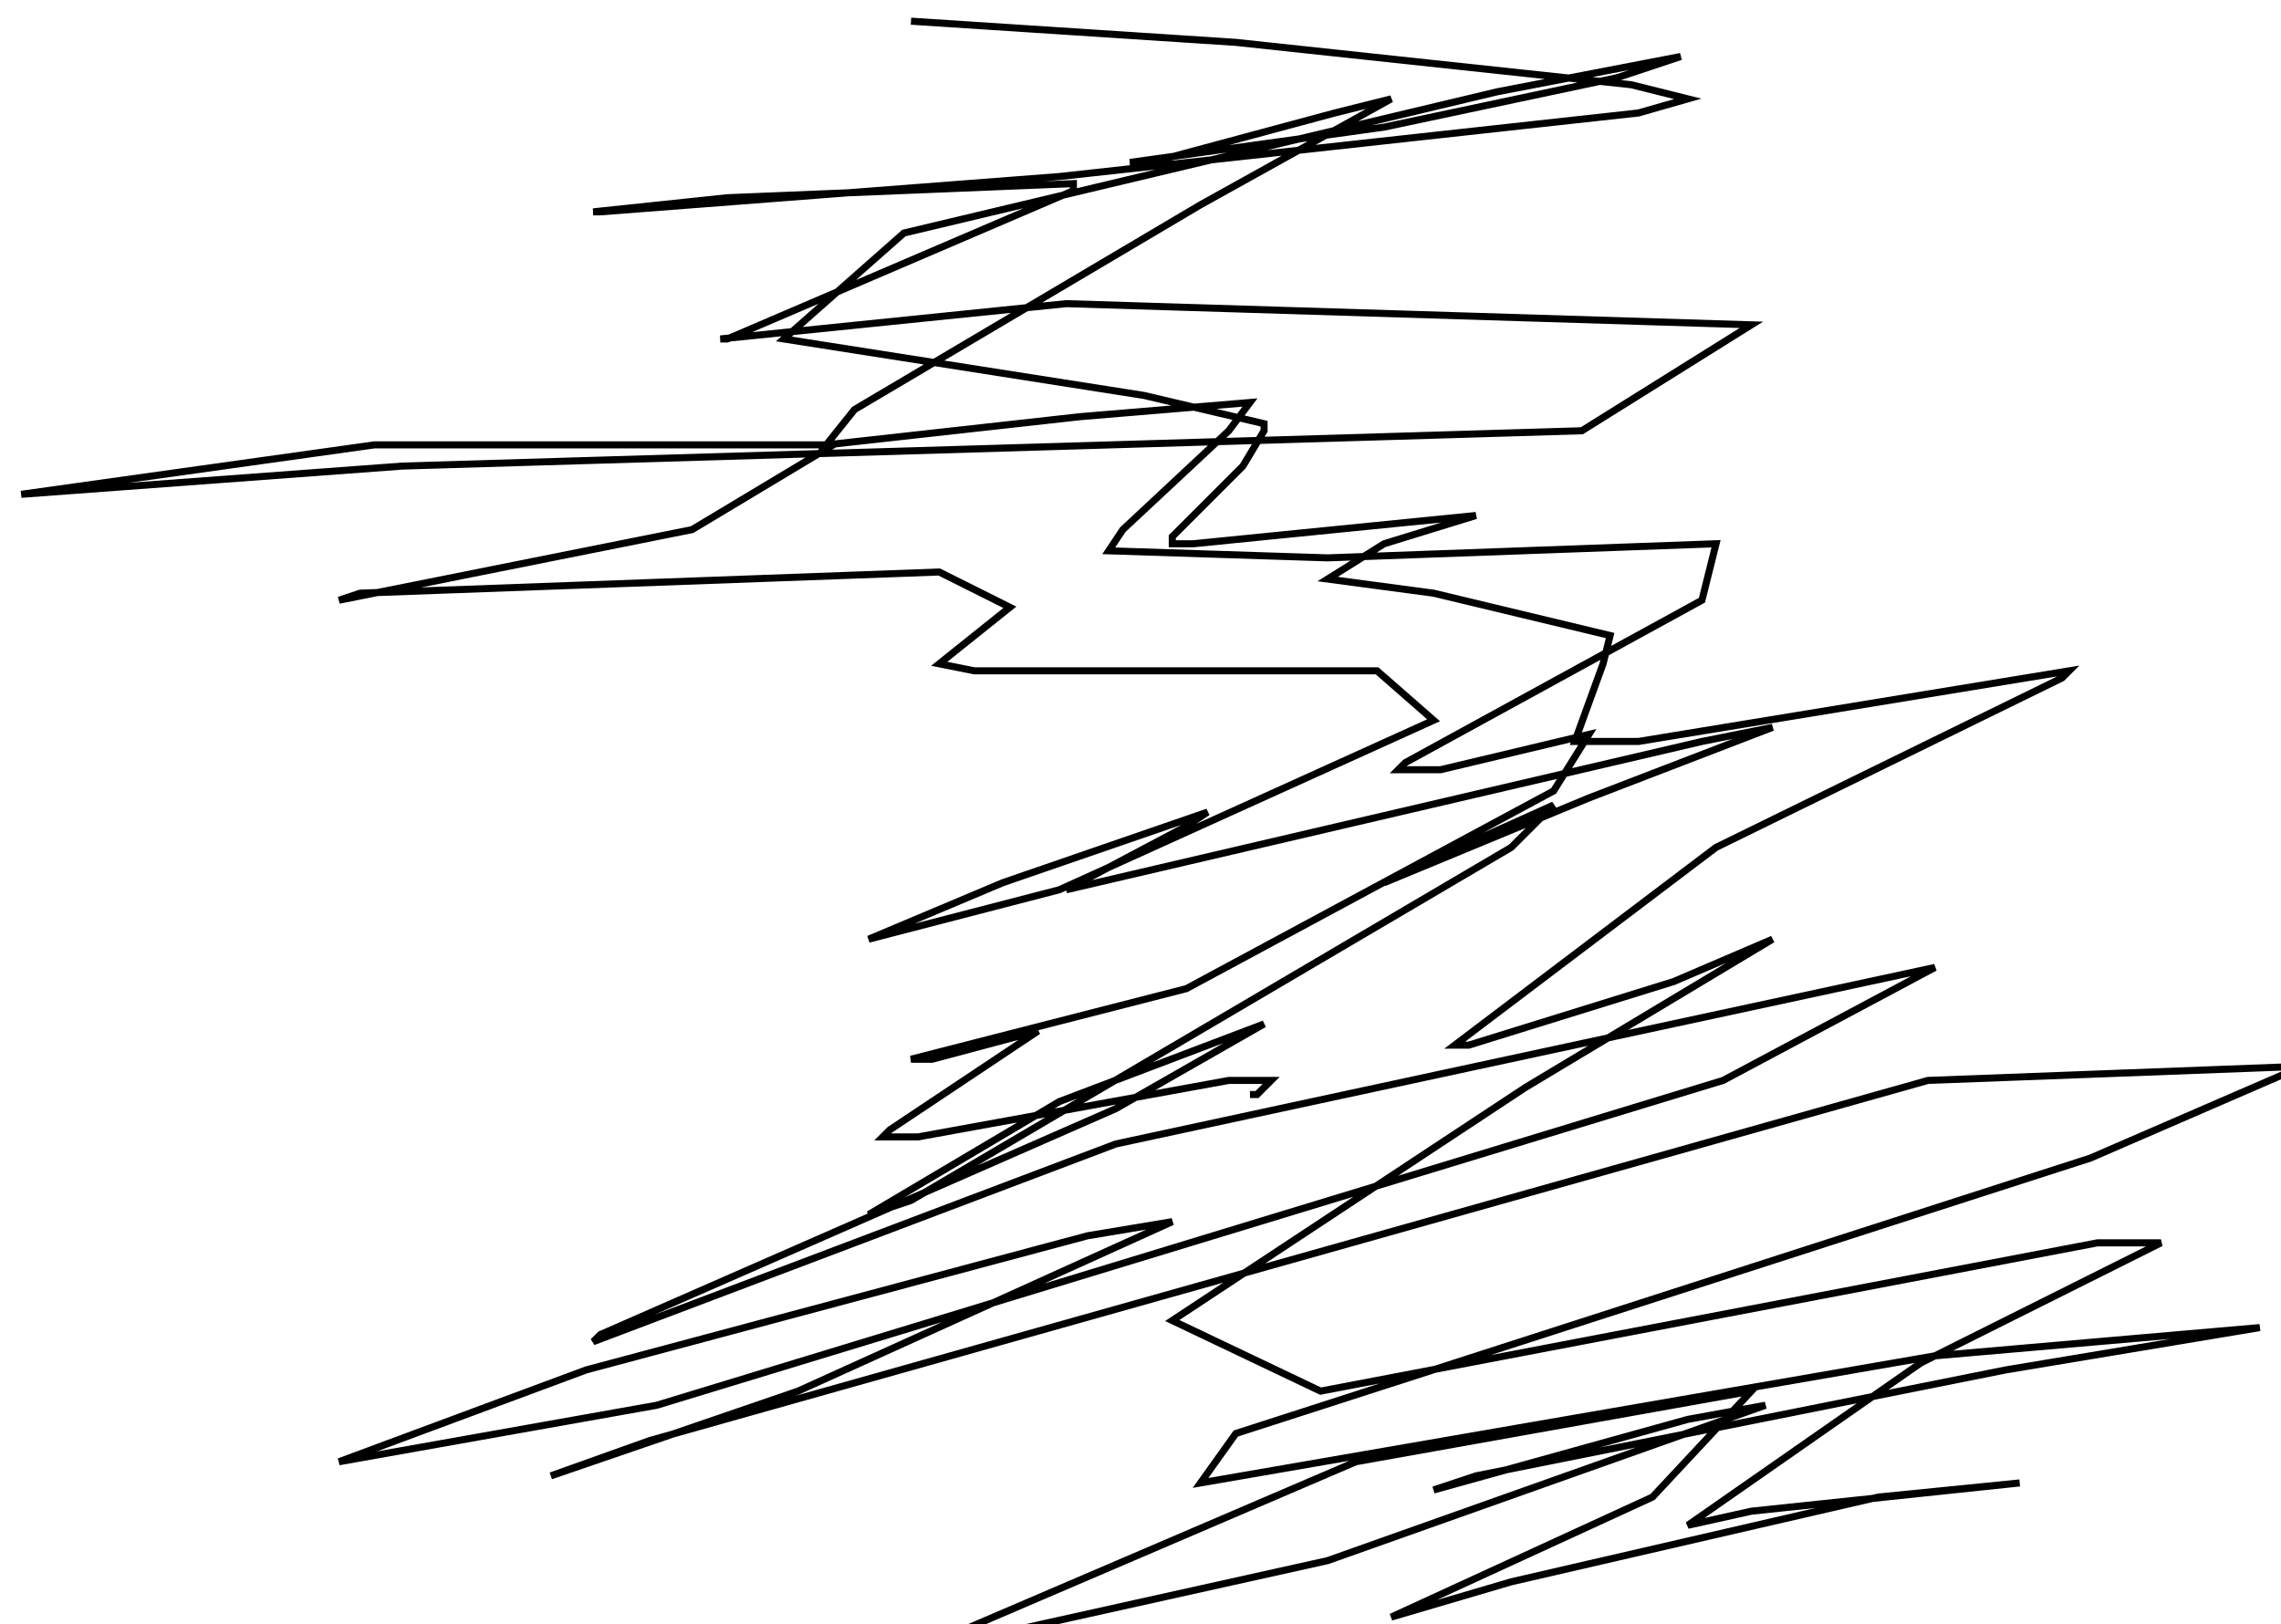<?xml version="1.0" encoding="utf-8" ?>
<svg baseProfile="tiny" height="230" version="1.2" viewBox="-3 -3 323 230" width="323" xmlns="http://www.w3.org/2000/svg" xmlns:ev="http://www.w3.org/2001/xml-events" xmlns:xlink="http://www.w3.org/1999/xlink"><defs /><path d="M126 0 L172 3 L228 9 L236 11 L229 13 L147 22 L82 27 L81 27 L100 25 L149 23 L149 24 L100 45 L99 45 L148 40 L245 43 L221 58 L54 63 L0 67 L50 60 L115 60 L95 72 L45 82 L48 81 L130 78 L140 83 L130 91 L135 92 L192 92 L200 99 L147 123 L120 130 L139 122 L168 112 L165 114 L148 123 L238 102 L248 100 L222 110 L193 122 L197 120 L217 111 L211 117 L126 167 L120 169 L147 153 L176 142 L155 154 L82 186 L81 187 L155 159 L271 134 L241 150 L90 196 L45 204 L80 191 L151 172 L163 170 L110 194 L75 206 L89 201 L270 150 L323 148 L293 161 L172 200 L167 207 L271 189 L317 185 L281 191 L206 206 L200 208 L236 198 L247 196 L185 218 L131 230 L133 228 L189 204 L245 194 L231 209 L194 226 L211 221 L263 209 L283 207 L245 211 L236 213 L269 190 L303 173 L294 173 L184 194 L163 184 L213 151 L248 130 L234 136 L205 145 L203 145 L240 117 L289 93 L290 92 L229 102 L220 102 L224 91 L225 87 L200 81 L185 79 L193 74 L206 70 L166 74 L163 74 L163 73 L173 63 L176 58 L176 57 L159 53 L108 45 L125 30 L209 10 L235 5 L226 8 L193 15 L157 20 L160 20 L186 13 L194 11 L167 26 L118 55 L114 60 L150 56 L174 54 L171 58 L156 72 L154 75 L185 76 L240 74 L238 82 L196 105 L195 106 L201 106 L222 101 L217 109 L165 137 L126 147 L129 147 L144 143 L123 157 L122 158 L127 158 L171 150 L177 150 L176 151 L175 152 L174 152 " fill="none" stroke="black" /></svg>